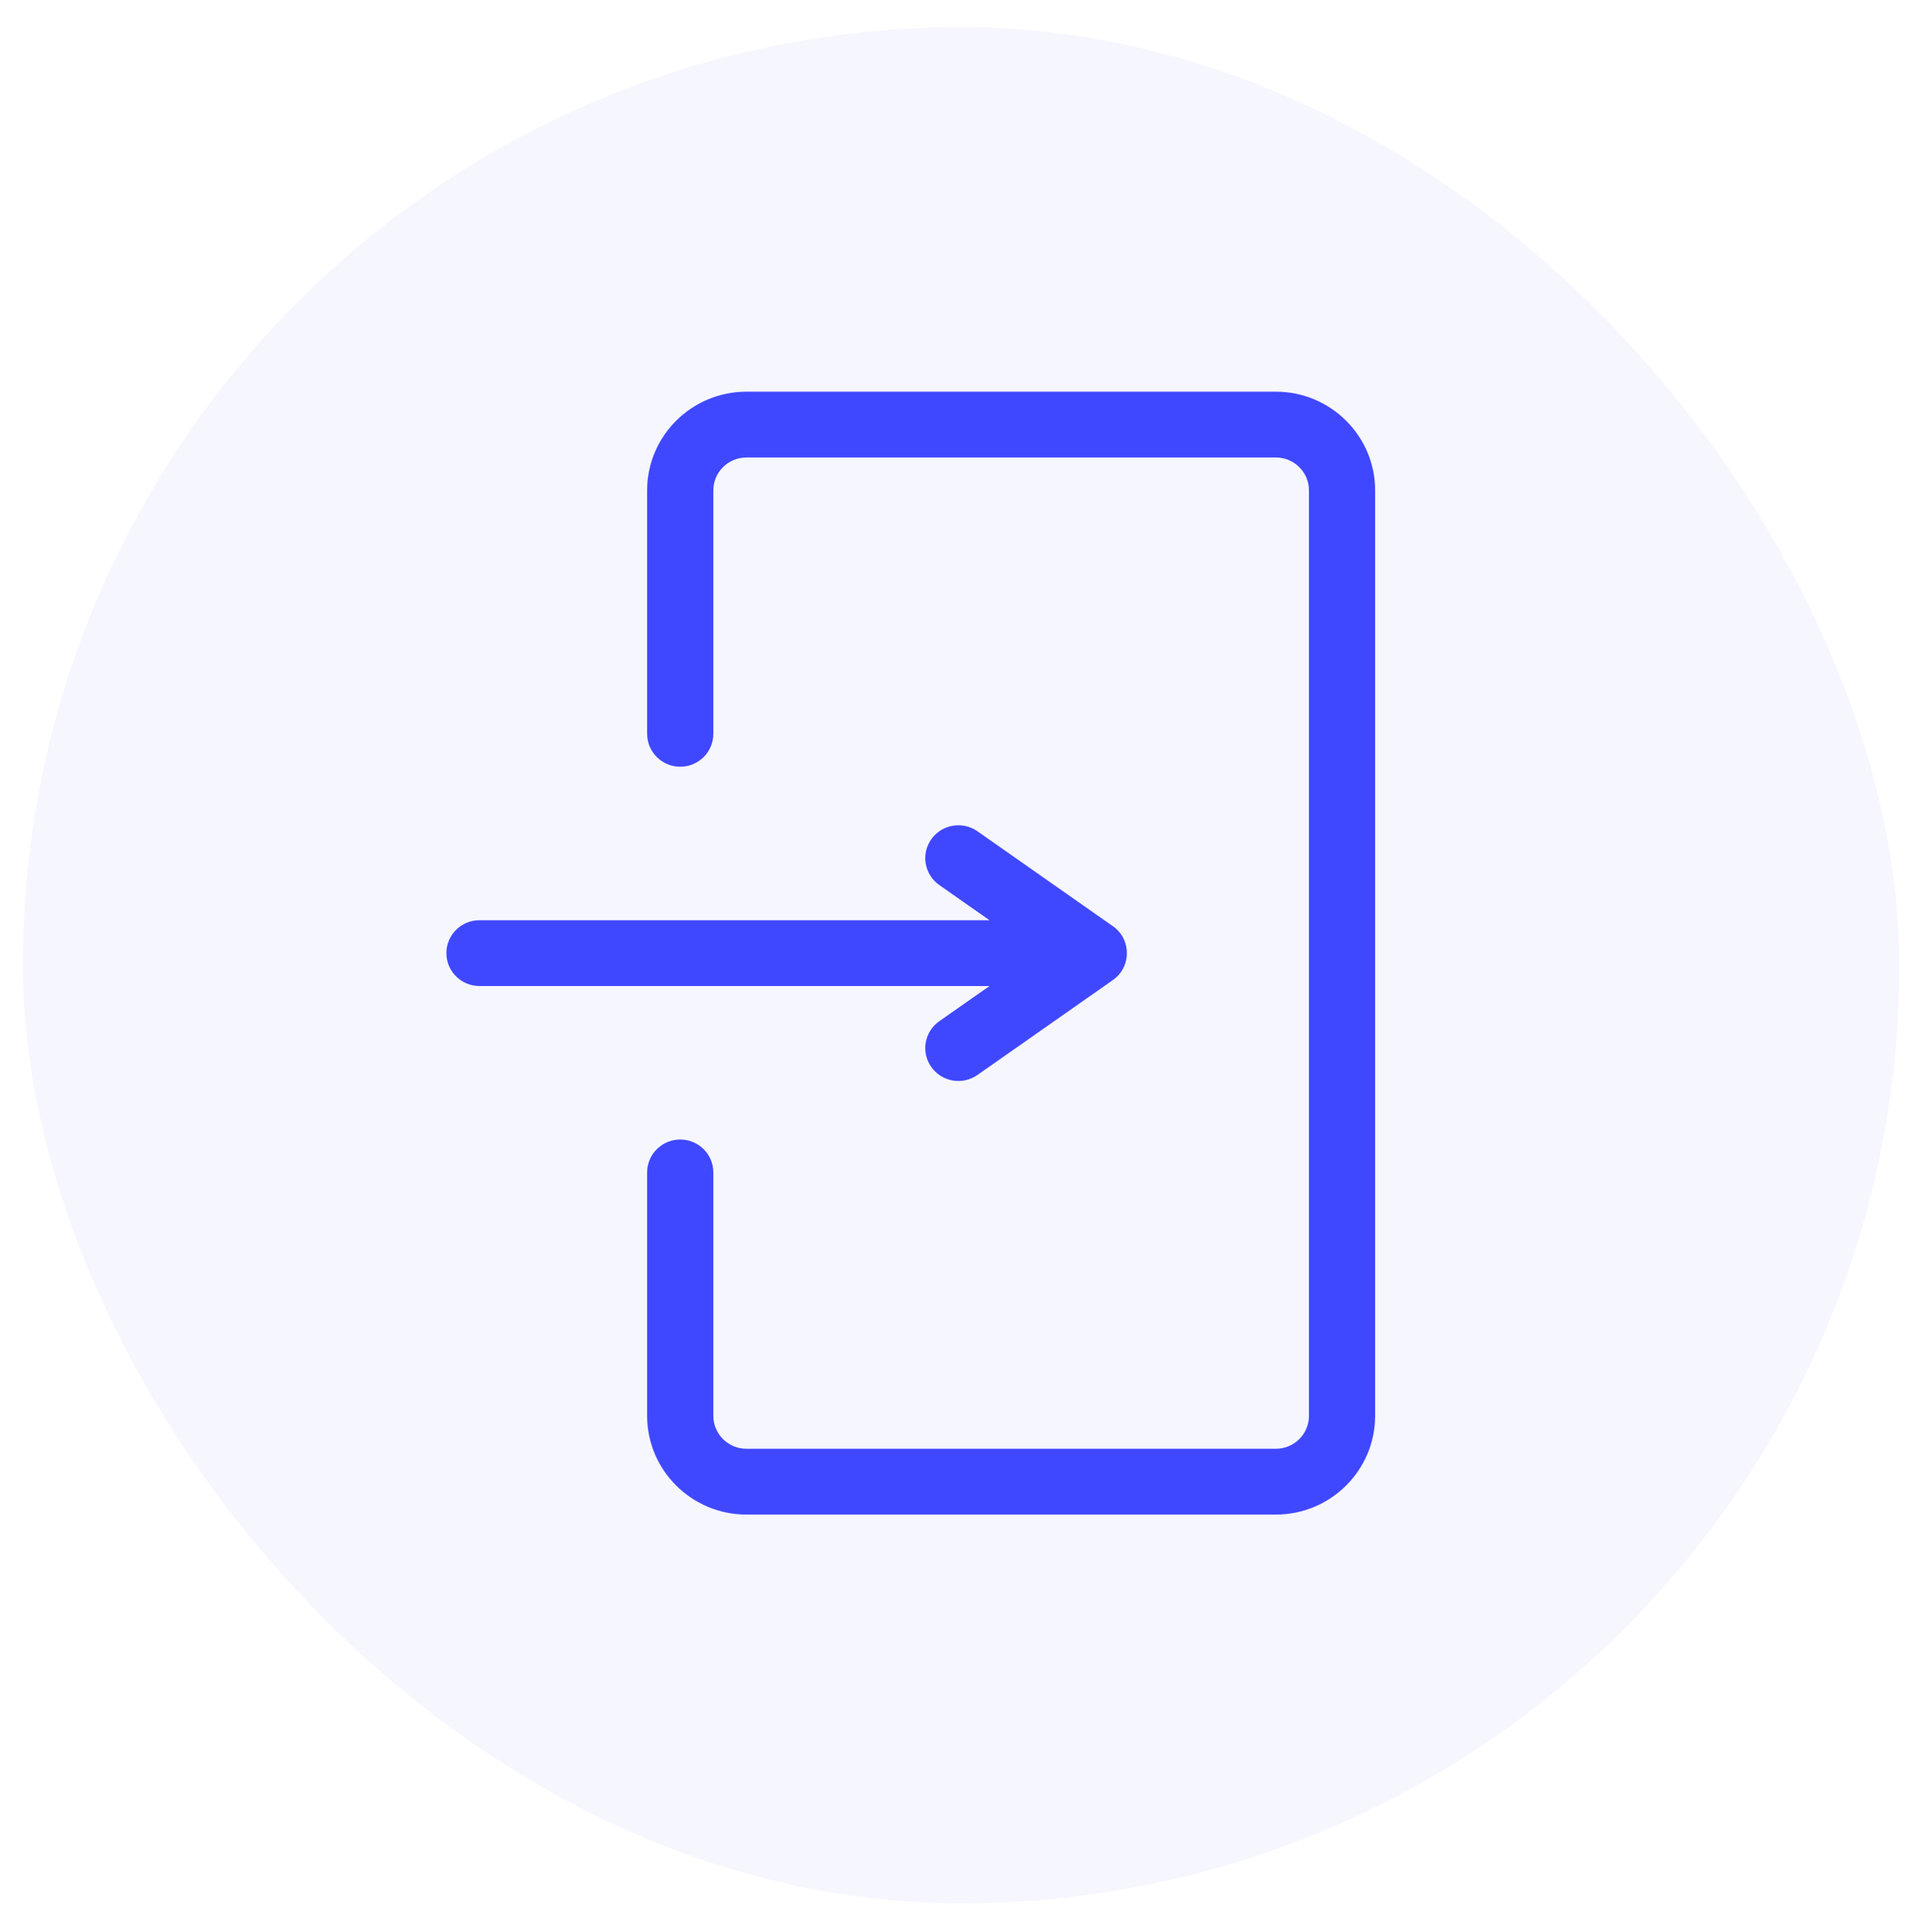 <svg width="295" height="296" viewBox="0 0 295 296" fill="none" xmlns="http://www.w3.org/2000/svg">
<g filter="url(#filter0_d)">
<rect x="2.77" y="1.423" width="288.869" height="288.869" rx="144.434" fill="#F6F6FF" stroke="white" stroke-width="1.479"/>
</g>
<path d="M195.421 60H114.327C105.943 60 99.122 66.782 99.122 75.117V112.406C99.122 115.189 101.391 117.445 104.19 117.445C106.99 117.445 109.259 115.189 109.259 112.406V75.117C109.259 72.339 111.532 70.078 114.327 70.078H195.421C198.216 70.078 200.489 72.339 200.489 75.117V216.883C200.489 219.661 198.216 221.922 195.421 221.922H114.327C111.532 221.922 109.259 219.661 109.259 216.883V179.594C109.259 176.811 106.99 174.555 104.19 174.555C101.391 174.555 99.122 176.811 99.122 179.594V216.883C99.122 225.218 105.943 232 114.327 232H195.421C203.805 232 210.626 225.218 210.626 216.883V75.117C210.626 66.782 203.805 60 195.421 60Z" fill="#4048FF"/>
<path d="M170.465 141.882L149.712 127.335C147.424 125.731 144.262 126.276 142.649 128.55C141.036 130.825 141.583 133.969 143.871 135.572L151.559 140.961H73.442C70.643 140.961 68.374 143.217 68.374 146C68.374 148.783 70.643 151.039 73.442 151.039H151.559L143.871 156.428C141.583 158.032 141.036 161.176 142.649 163.45C144.263 165.726 147.425 166.268 149.712 164.665L170.465 150.119C173.321 148.117 173.314 143.878 170.465 141.882Z" fill="#4048FF"/>
<defs>
<filter id="filter0_d" x="0.031" y="0.684" width="294.348" height="294.348" filterUnits="userSpaceOnUse" color-interpolation-filters="sRGB">
<feFlood flood-opacity="0" result="BackgroundImageFix"/>
<feColorMatrix in="SourceAlpha" type="matrix" values="0 0 0 0 0 0 0 0 0 0 0 0 0 0 0 0 0 0 127 0"/>
<feOffset dy="2"/>
<feGaussianBlur stdDeviation="1"/>
<feColorMatrix type="matrix" values="0 0 0 0 0 0 0 0 0 0 0 0 0 0 0 0 0 0 0.2 0"/>
<feBlend mode="normal" in2="BackgroundImageFix" result="effect1_dropShadow"/>
<feBlend mode="normal" in="SourceGraphic" in2="effect1_dropShadow" result="shape"/>
</filter>
</defs>
</svg>
